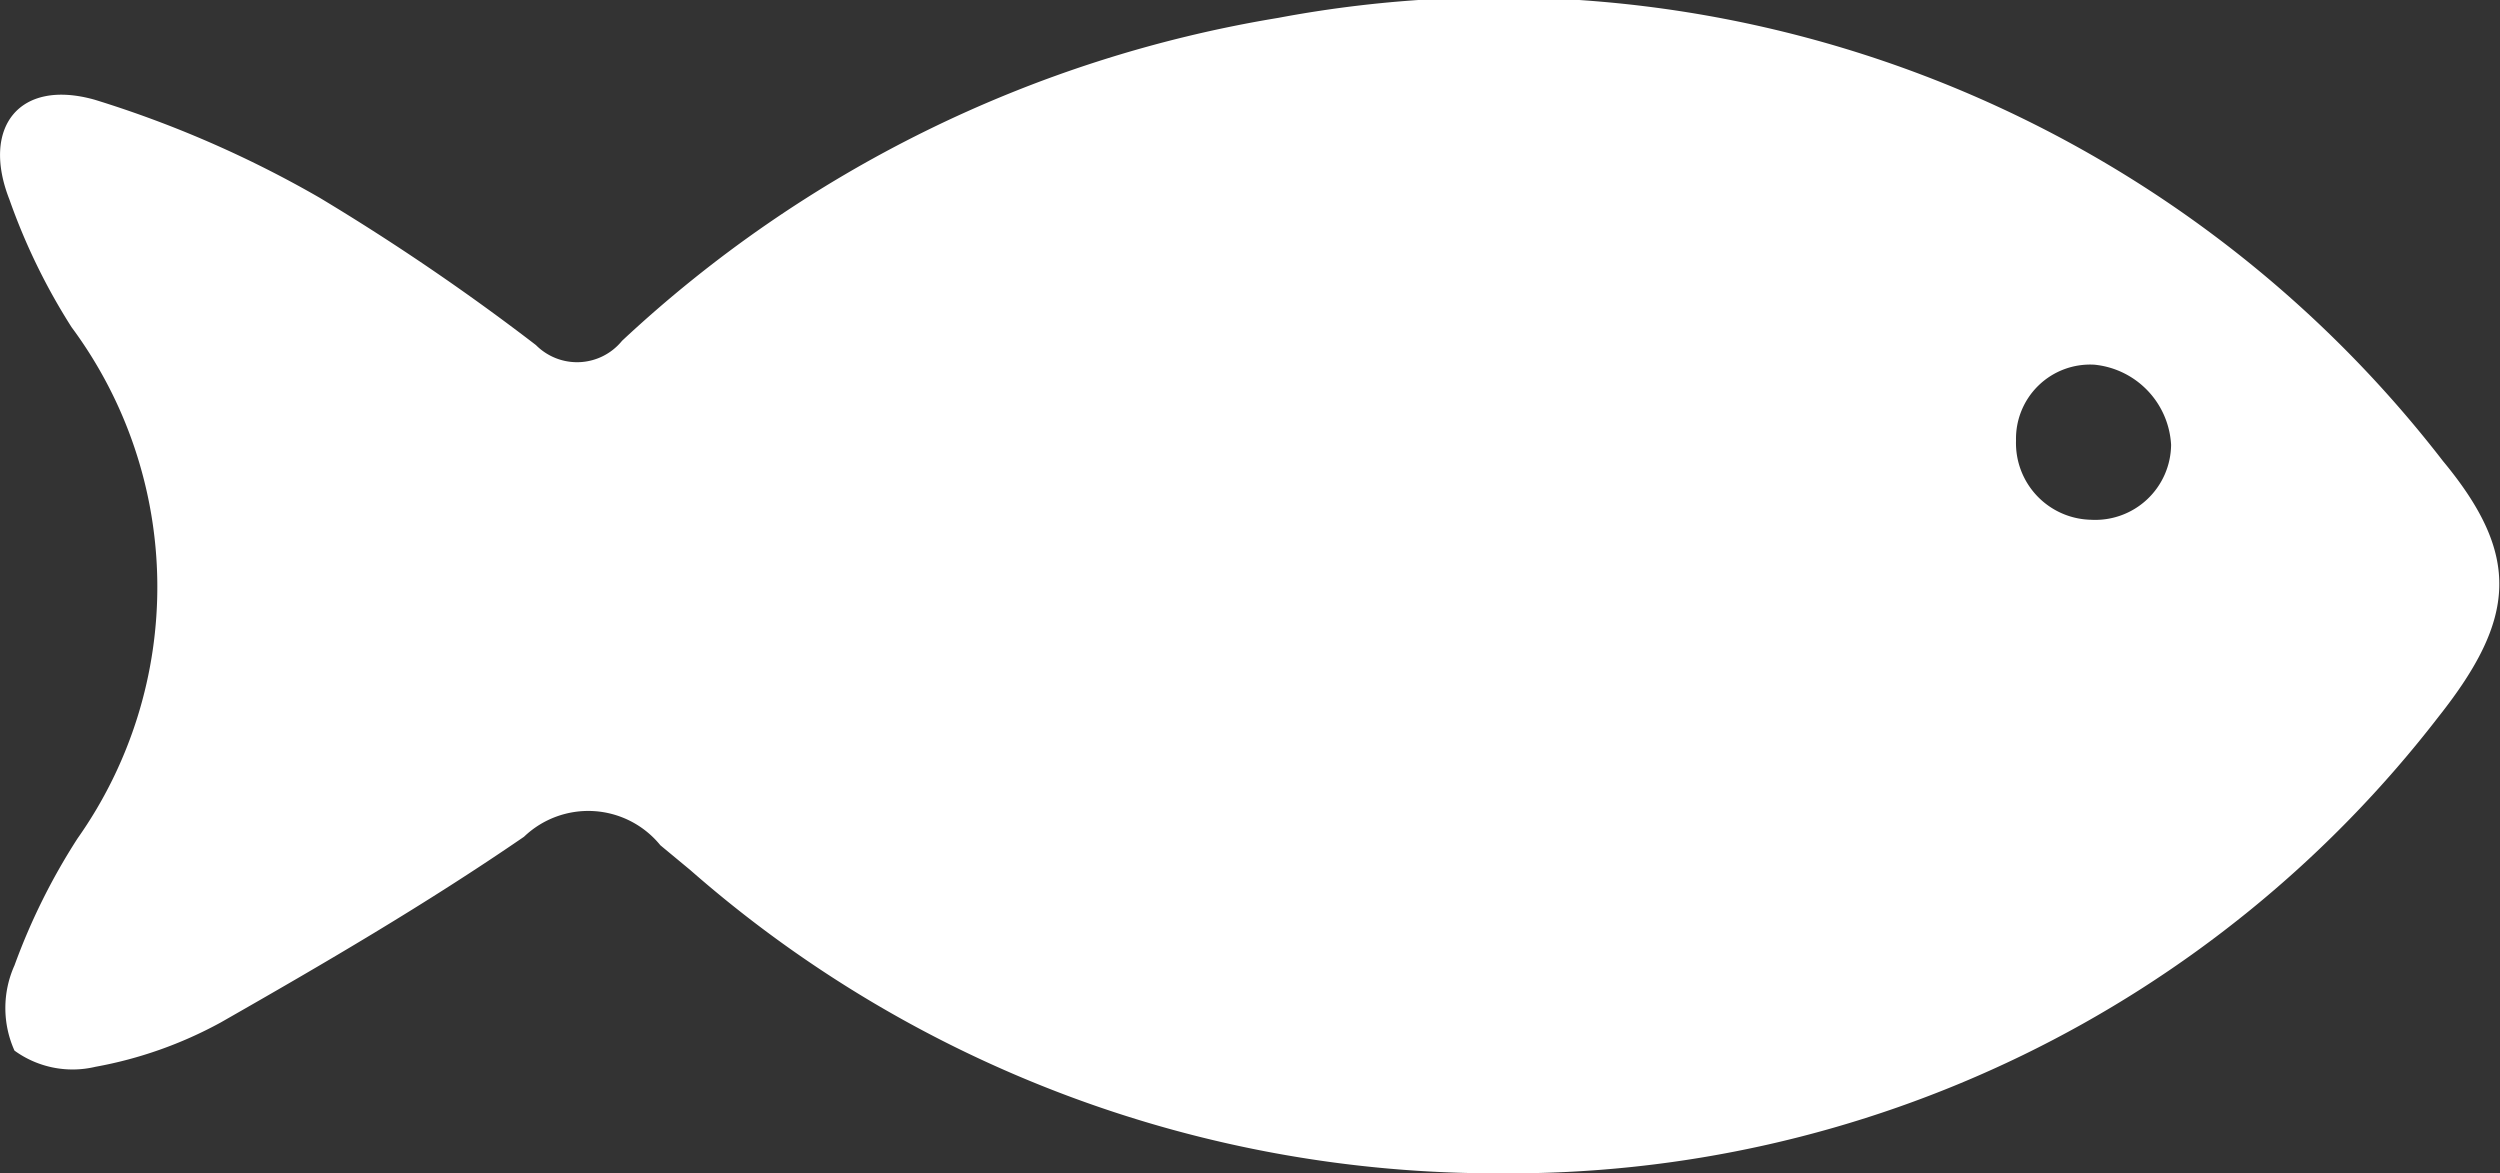 <svg xmlns="http://www.w3.org/2000/svg" viewBox="0 0 29.34 13.77"><rect x="0" y="0" width="29.34" height="13.77" fill="#333333" stroke="none"/><defs><style>.cls-1{fill:#fff;}</style></defs><title>Asset 22</title><g id="Layer_2" data-name="Layer 2"><g id="Layer_1-2" data-name="Layer 1"><path class="cls-1" d="M17.6,13.77a14.34,14.34,0,0,1-9.5-3.56l-.35-.29a1.09,1.09,0,0,0-1.6-.1C5,10.61,3.8,11.31,2.59,12a4.87,4.87,0,0,1-1.47.52,1.16,1.16,0,0,1-.95-.19,1.22,1.22,0,0,1,0-1A7.44,7.44,0,0,1,.91,9.84a5.12,5.12,0,0,0-.07-6A7.3,7.3,0,0,1,.11,2.34c-.33-.84.11-1.42,1-1.17A12.89,12.89,0,0,1,3.75,2.32,27.06,27.06,0,0,1,6.29,4.05.68.68,0,0,0,7.3,4,14.8,14.8,0,0,1,15,.21a14,14,0,0,1,13.67,5.2c.92,1.11.86,1.85-.05,3A13.77,13.77,0,0,1,17.6,13.77Zm6.06-8.6a.9.9,0,0,0,.88.93.89.89,0,0,0,.94-.88,1,1,0,0,0-.9-.94A.87.87,0,0,0,23.66,5.17Z"/></g></g></svg>
